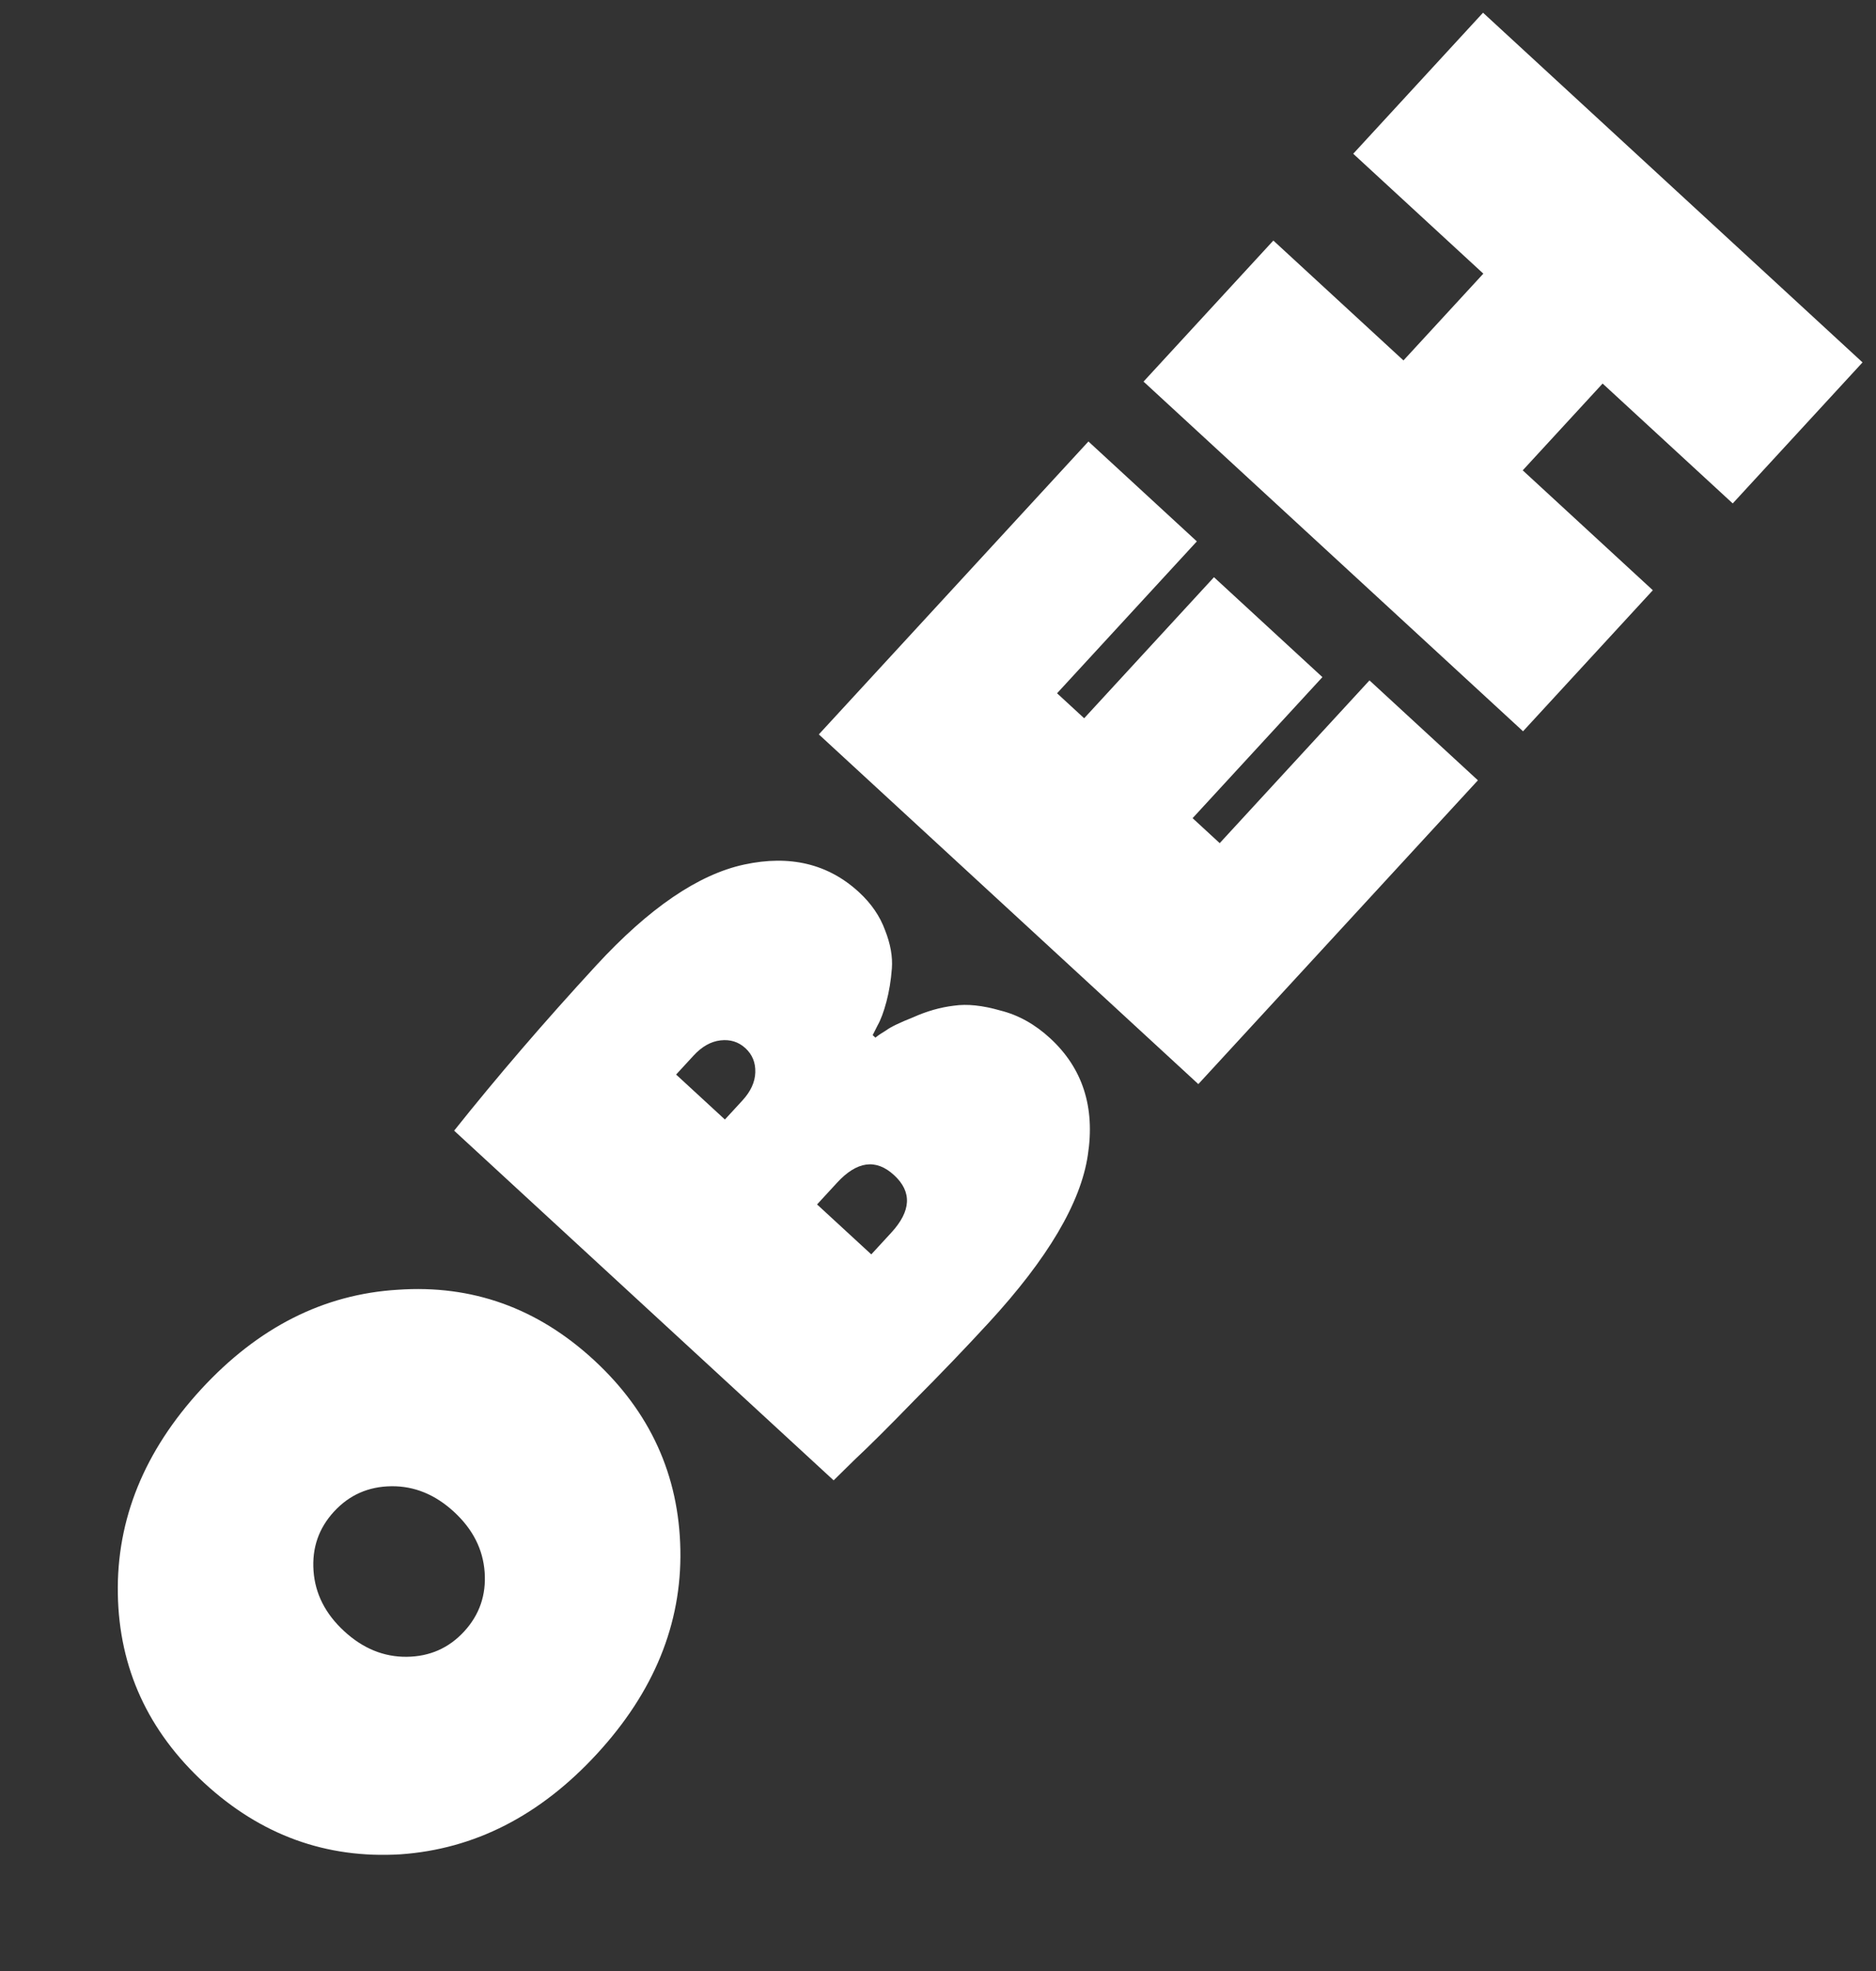 <svg width="140" height="147" viewBox="0 0 140 147" fill="none" xmlns="http://www.w3.org/2000/svg">
<rect x="0" y="0" width="140" height="147" fill="#333333" stroke="none"/>
<path d="M36.168 117.254C36.046 115.547 35.283 114.047 33.881 112.756C32.478 111.464 30.921 110.827 29.209 110.846C27.497 110.865 26.07 111.494 24.927 112.735C23.785 113.976 23.275 115.45 23.397 117.158C23.519 118.865 24.282 120.365 25.684 121.656C27.087 122.948 28.644 123.584 30.356 123.566C32.068 123.547 33.495 122.918 34.638 121.677C35.78 120.436 36.29 118.962 36.168 117.254ZM29.695 96.191C35.233 95.807 40.105 97.552 44.313 101.427C48.521 105.302 50.674 110.027 50.774 115.602C50.872 121.125 48.797 126.193 44.55 130.805C40.303 135.417 35.41 137.915 29.873 138.299C24.333 138.631 19.46 136.86 15.252 132.985C11.044 129.11 8.892 124.411 8.794 118.888C8.694 113.313 10.768 108.219 15.015 103.607C19.263 98.995 24.156 96.523 29.695 96.191ZM65.126 77.202L65.329 77.388C65.529 77.224 65.794 77.045 66.124 76.85C66.451 76.603 67.125 76.276 68.146 75.871C69.165 75.414 70.179 75.126 71.186 75.006C72.166 74.862 73.326 74.983 74.665 75.369C76.002 75.703 77.237 76.392 78.37 77.435C80.797 79.67 81.734 82.577 81.181 86.155C80.653 89.706 78.19 93.868 73.794 98.642C72.031 100.557 70.177 102.489 68.233 104.437C66.316 106.411 64.833 107.886 63.783 108.863L62.212 110.407L33.891 84.327C37.099 80.302 40.628 76.2 44.478 72.019C48.427 67.731 52.112 65.218 55.533 64.48C58.954 63.742 61.81 64.429 64.103 66.54C65.02 67.385 65.669 68.331 66.05 69.379C66.455 70.4 66.624 71.354 66.557 72.239C66.489 73.124 66.354 73.947 66.152 74.707C65.95 75.468 65.728 76.061 65.486 76.487L65.126 77.202ZM50.456 80.142L54.097 83.495L55.401 82.079C56.022 81.404 56.344 80.704 56.366 79.976C56.388 79.249 56.142 78.649 55.63 78.177C55.117 77.705 54.5 77.51 53.776 77.592C53.053 77.673 52.381 78.051 51.76 78.726L50.456 80.142ZM66.511 91.936C68.002 90.318 68.073 88.888 66.724 87.646C65.375 86.404 63.956 86.592 62.466 88.21L60.975 89.829L65.021 93.554L66.511 91.936ZM89 61.02L91.023 62.883L102.2 50.745L110.292 58.197L89.428 80.854L61.107 54.773L81.226 32.926L89.317 40.377L78.885 51.706L80.908 53.569L90.595 43.049L98.687 50.501L89 61.02ZM95.026 17.941L104.736 26.882L110.697 20.409L100.987 11.467L110.674 0.948L138.995 27.028L129.308 37.547L119.598 28.606L113.636 35.079L123.346 44.021L113.66 54.54L85.339 28.46L95.026 17.941Z" fill="white"/>
</svg>
